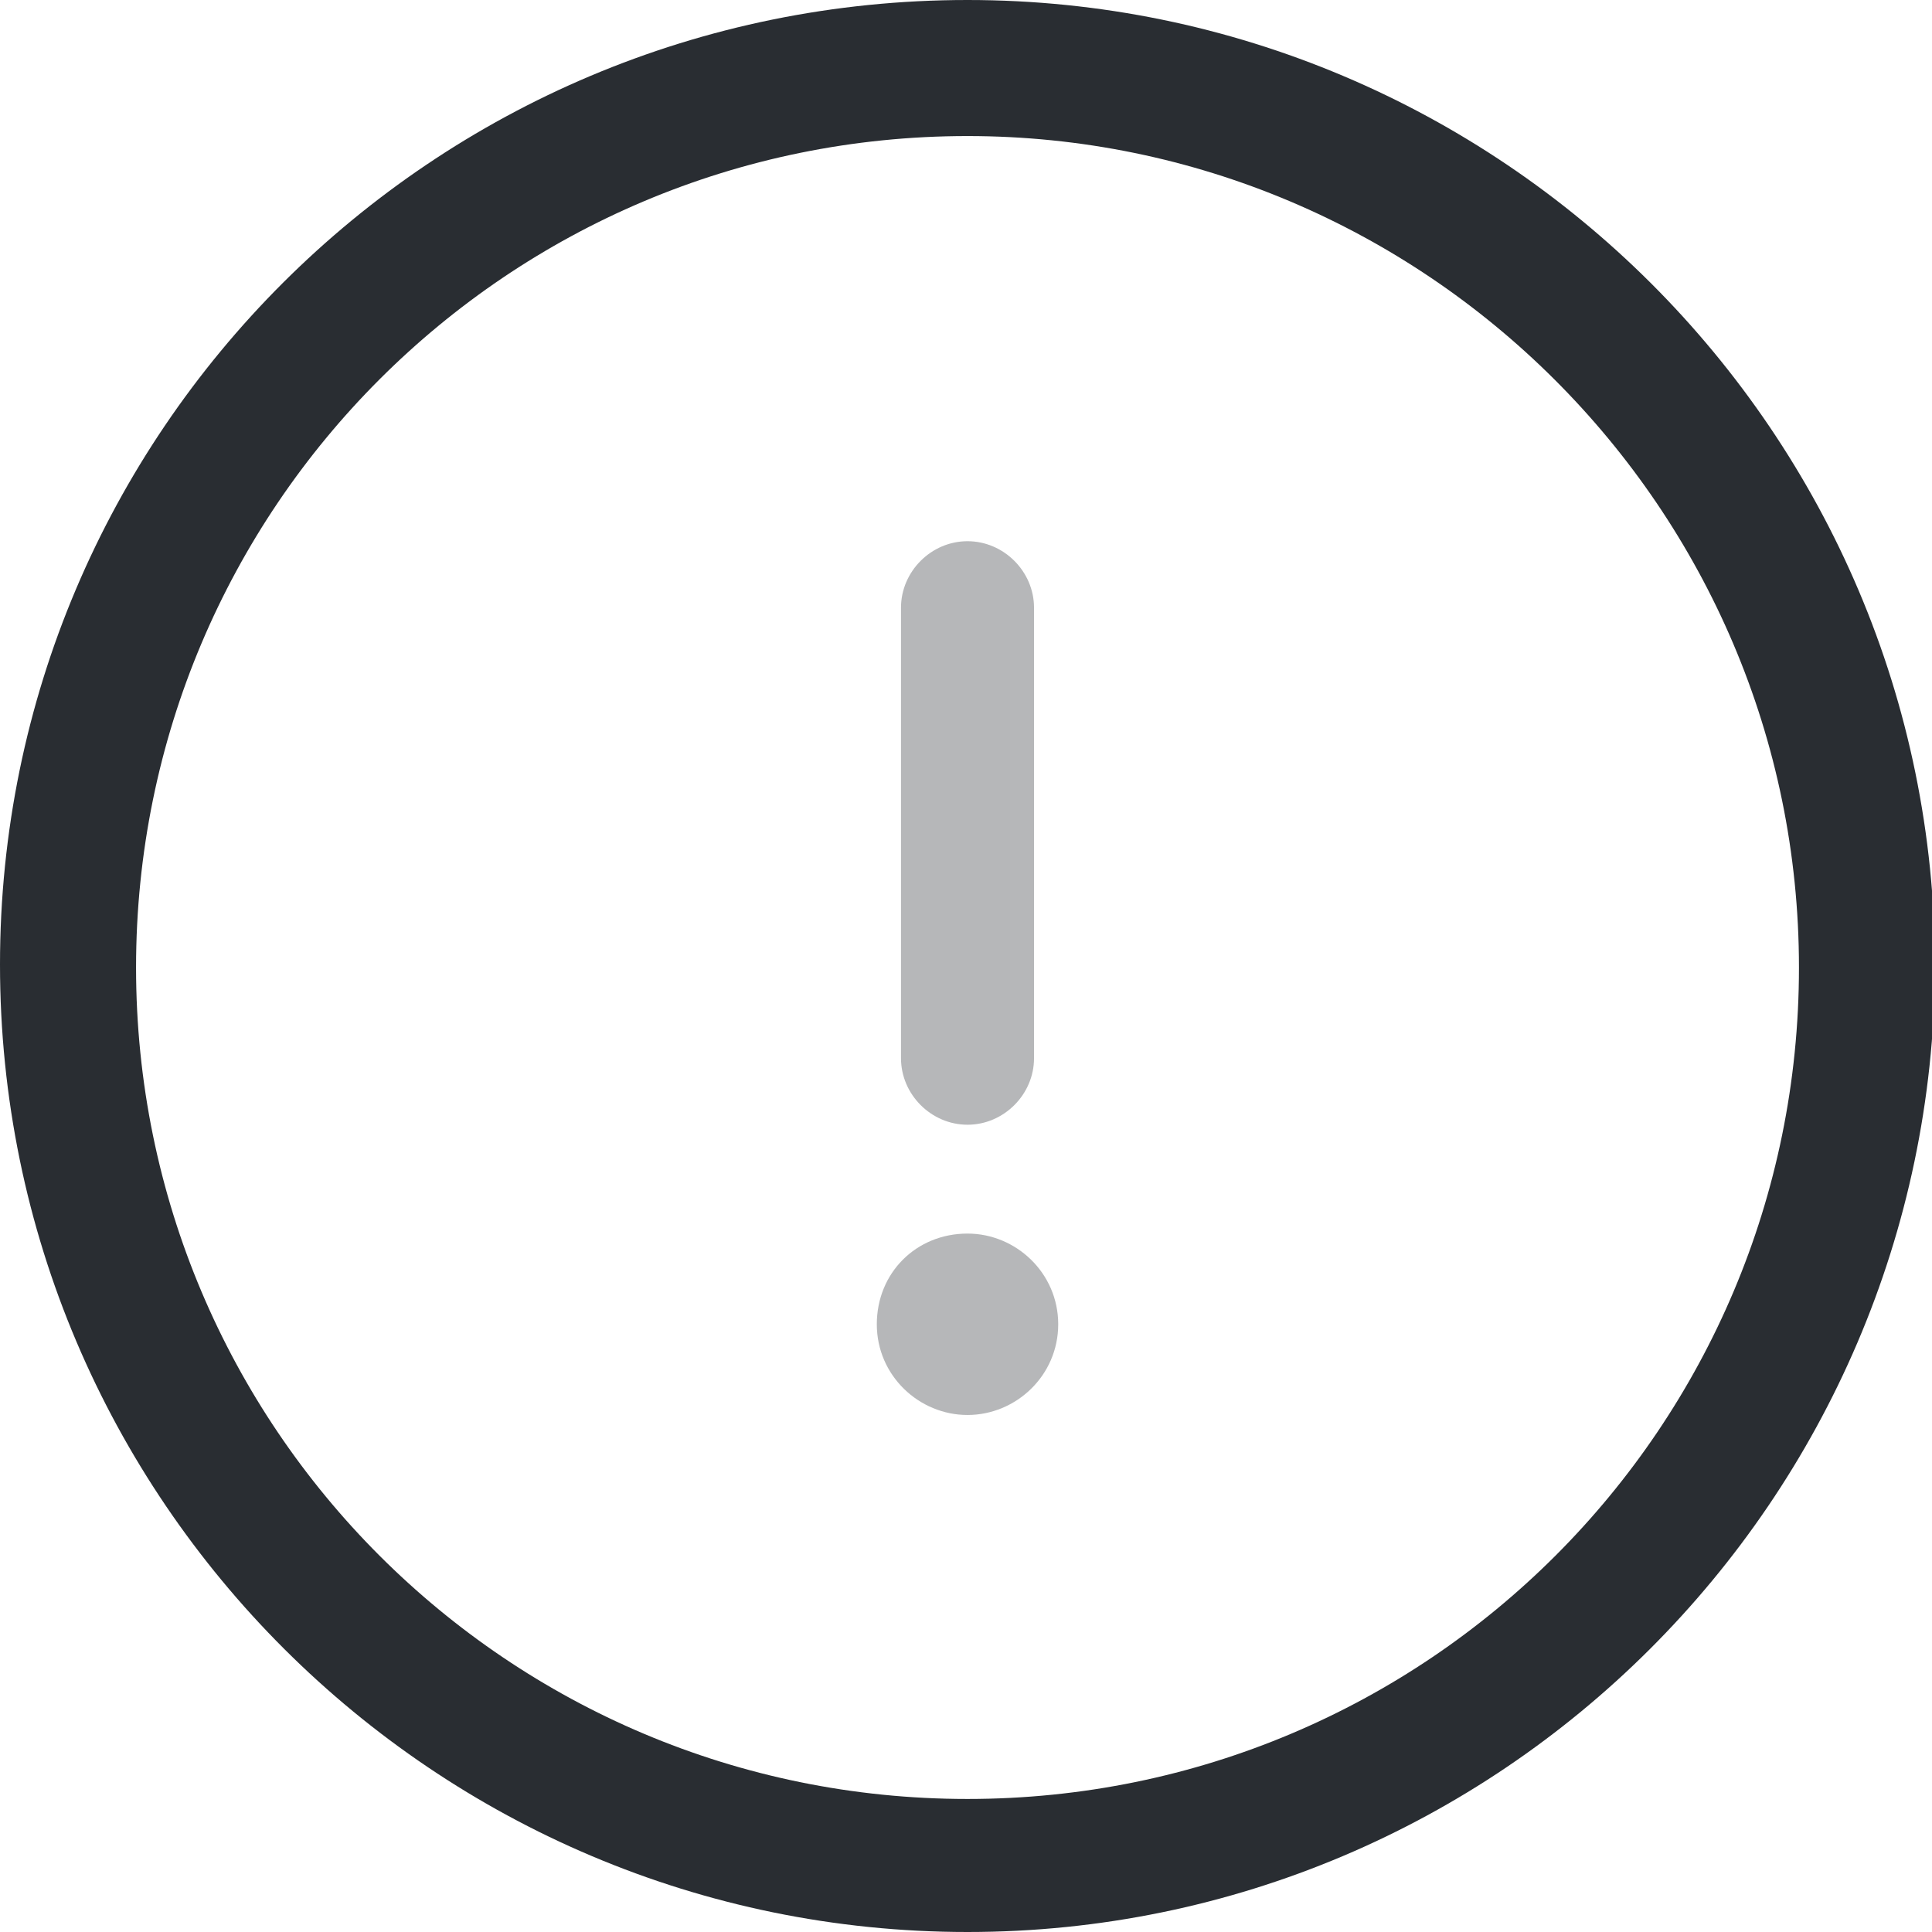 <?xml version="1.0" encoding="utf-8"?>
<!-- Generator: Adobe Illustrator 27.8.1, SVG Export Plug-In . SVG Version: 6.00 Build 0)  -->
<svg version="1.1" id="Camada_1" xmlns="http://www.w3.org/2000/svg" xmlns:xlink="http://www.w3.org/1999/xlink" x="0px" y="0px"
	 viewBox="0 0 63.9 63.9" style="enable-background:new 0 0 63.9 63.9;" xml:space="preserve">
<style type="text/css">
	.st0{fill:#292D32;}
	.st1{opacity:0.34;enable-background:new    ;}
</style>
<g>
	<path class="st0" d="M32,63.9c-17.6,0-32-14.3-32-32C0,14.3,14.3,0,32,0c17.6,0,32,14.3,32,32C63.9,49.6,49.6,63.9,32,63.9z
		 M32,4.5C16.8,4.5,4.5,16.8,4.5,32c0,15.2,12.3,27.5,27.5,27.5c15.2,0,27.5-12.3,27.5-27.5C59.5,16.8,47.1,4.5,32,4.5z"/>
</g>
<g class="st1">
	<path class="st0" d="M32,37.2c-1.2,0-2.2-1-2.2-2.2V20.1c0-1.2,1-2.2,2.2-2.2c1.2,0,2.2,1,2.2,2.2v14.9
		C34.2,36.2,33.2,37.2,32,37.2z"/>
</g>
<g class="st1">
	<path class="st0" d="M32,46.8c-1.6,0-3-1.3-3-3s1.3-3,3-3h0c1.6,0,3,1.3,3,3S33.6,46.8,32,46.8z"/>
</g>
</svg>
